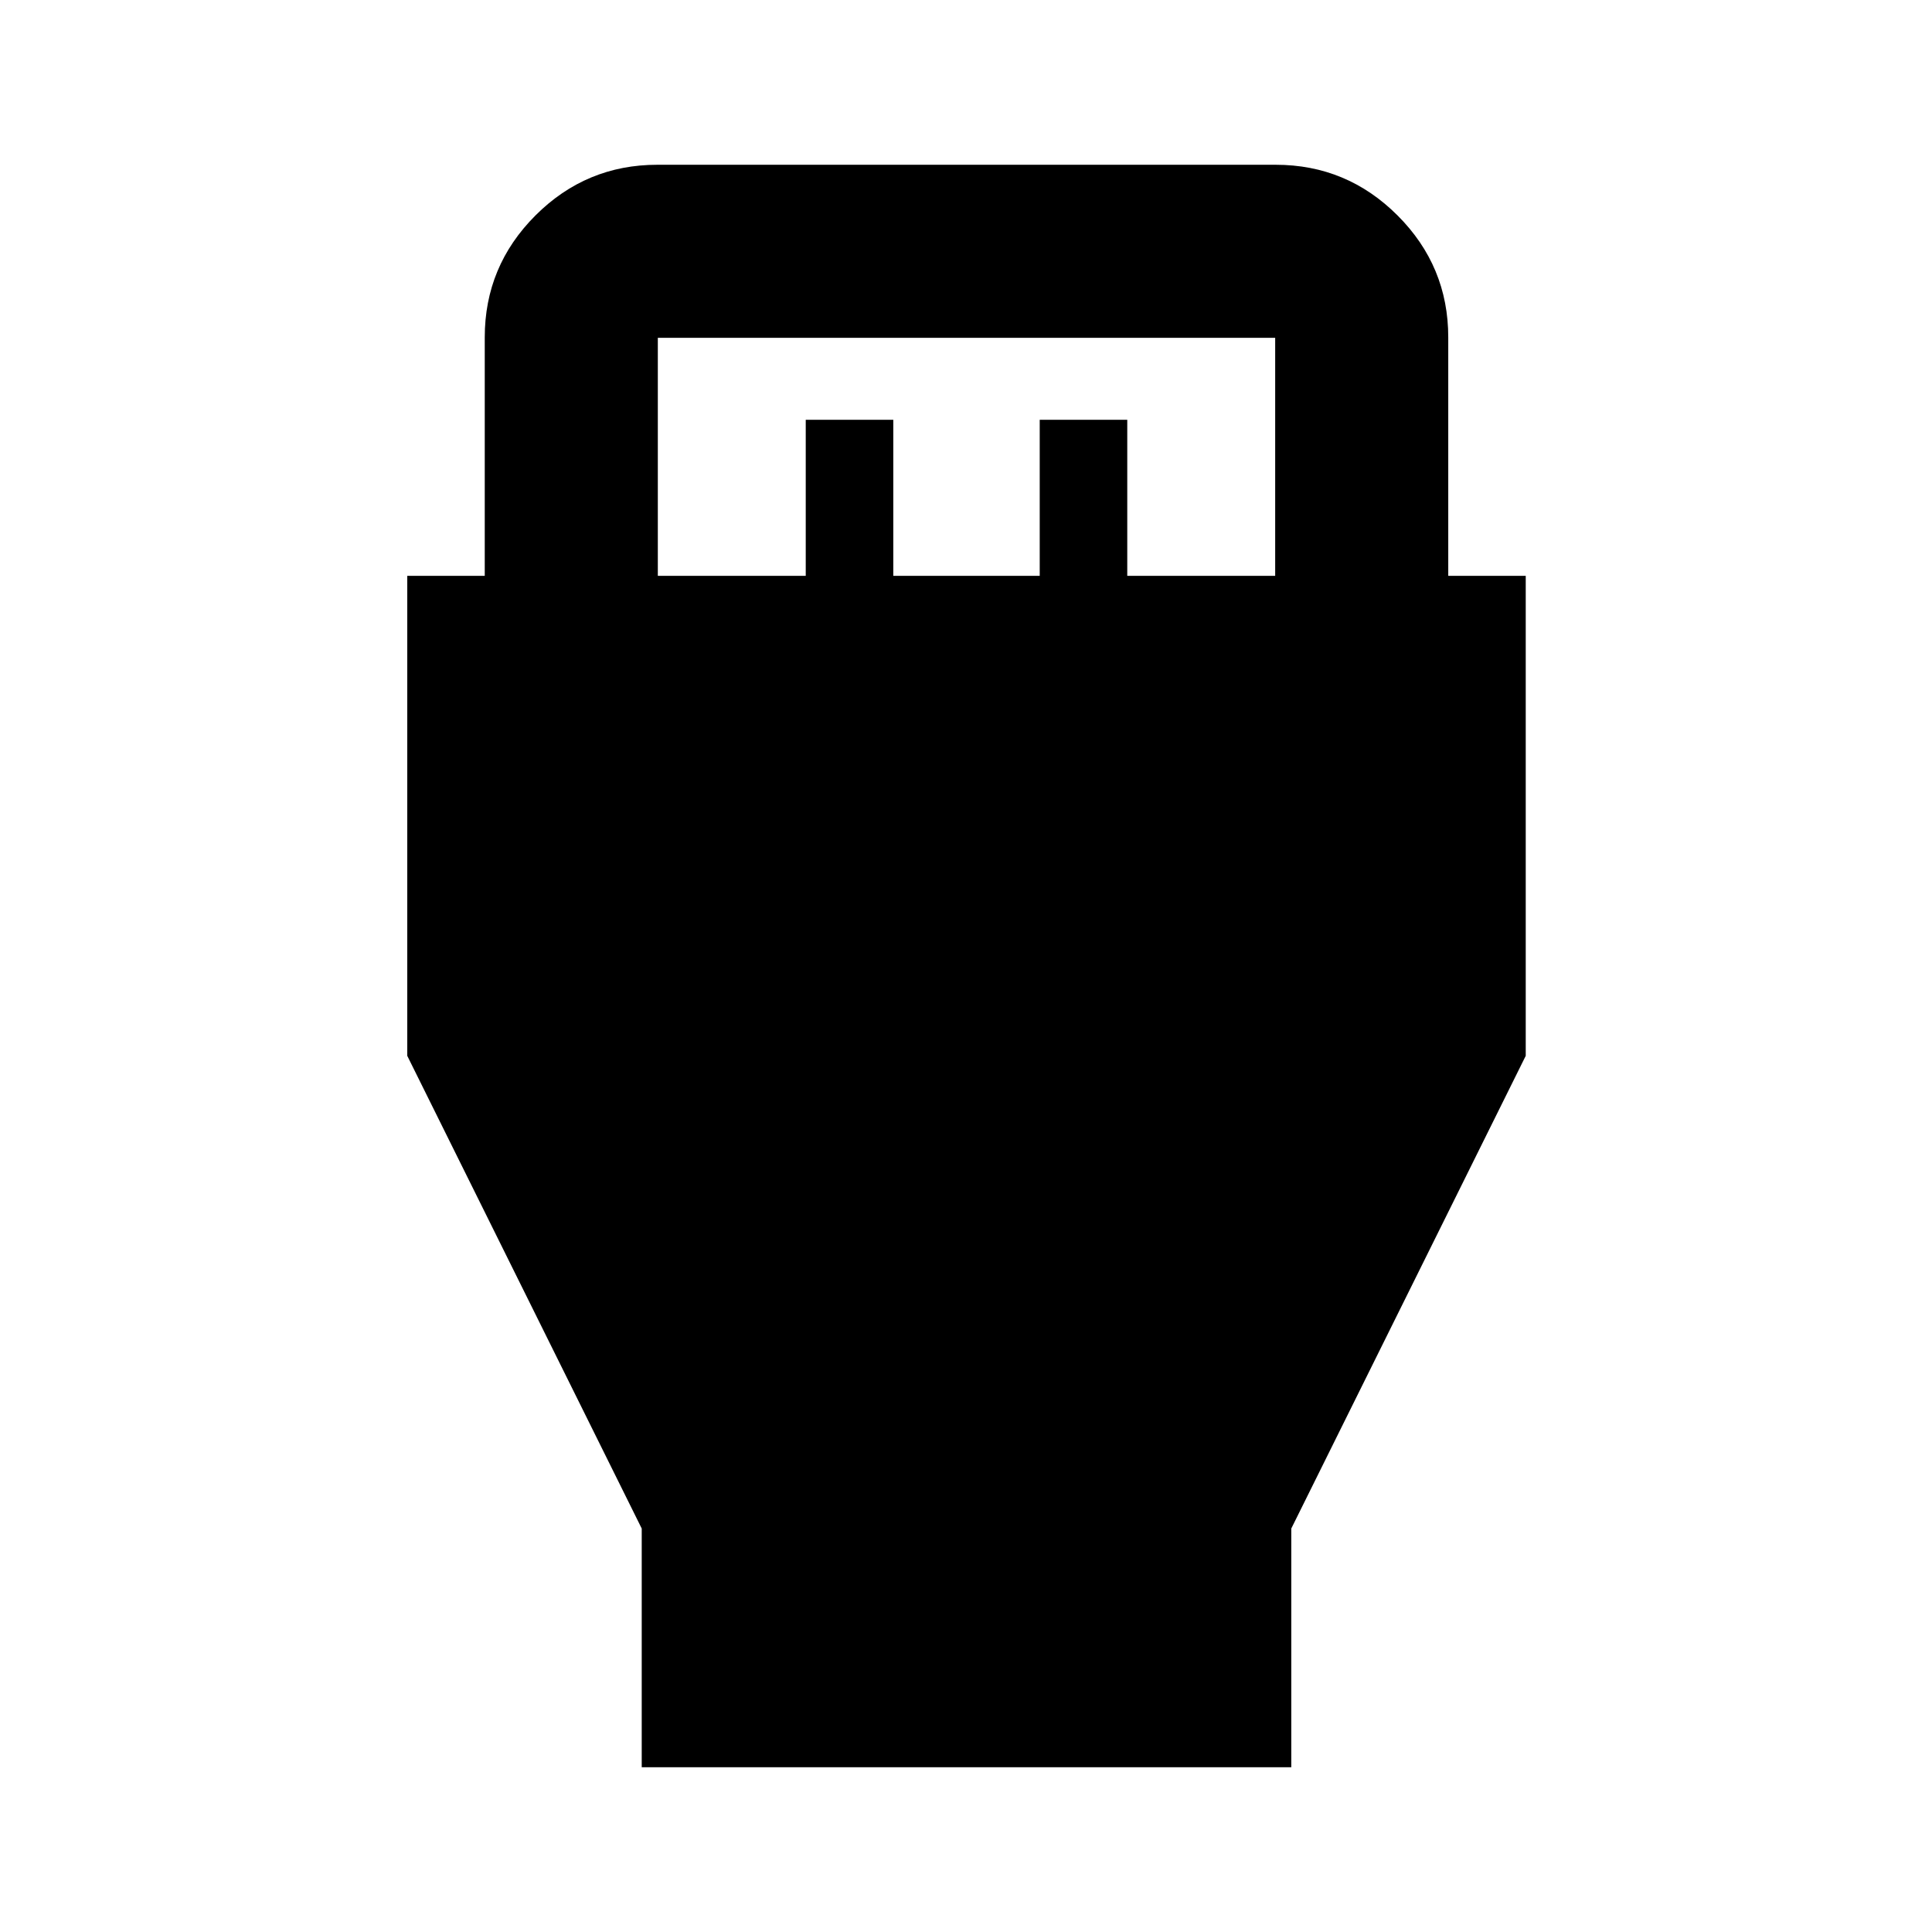 <svg xmlns="http://www.w3.org/2000/svg" height="24" viewBox="0 -960 960 960" width="24"><path d="M318.87-81.87v-118.61l-116.5-234.89v-238.5h38.5v-118.5q0-35.38 25.19-60.57 25.19-25.19 60.57-25.19h307.24q35.38 0 60.57 25.19 25.19 25.19 25.19 60.57v118.5h38.5v238.5l-116.5 234.89v118.61H318.87Zm8-592h73.5v-77.54h43.5v77.54h72.76v-77.54h43.5v77.54h73.5v-118.26H326.87v118.26Z"/></svg>